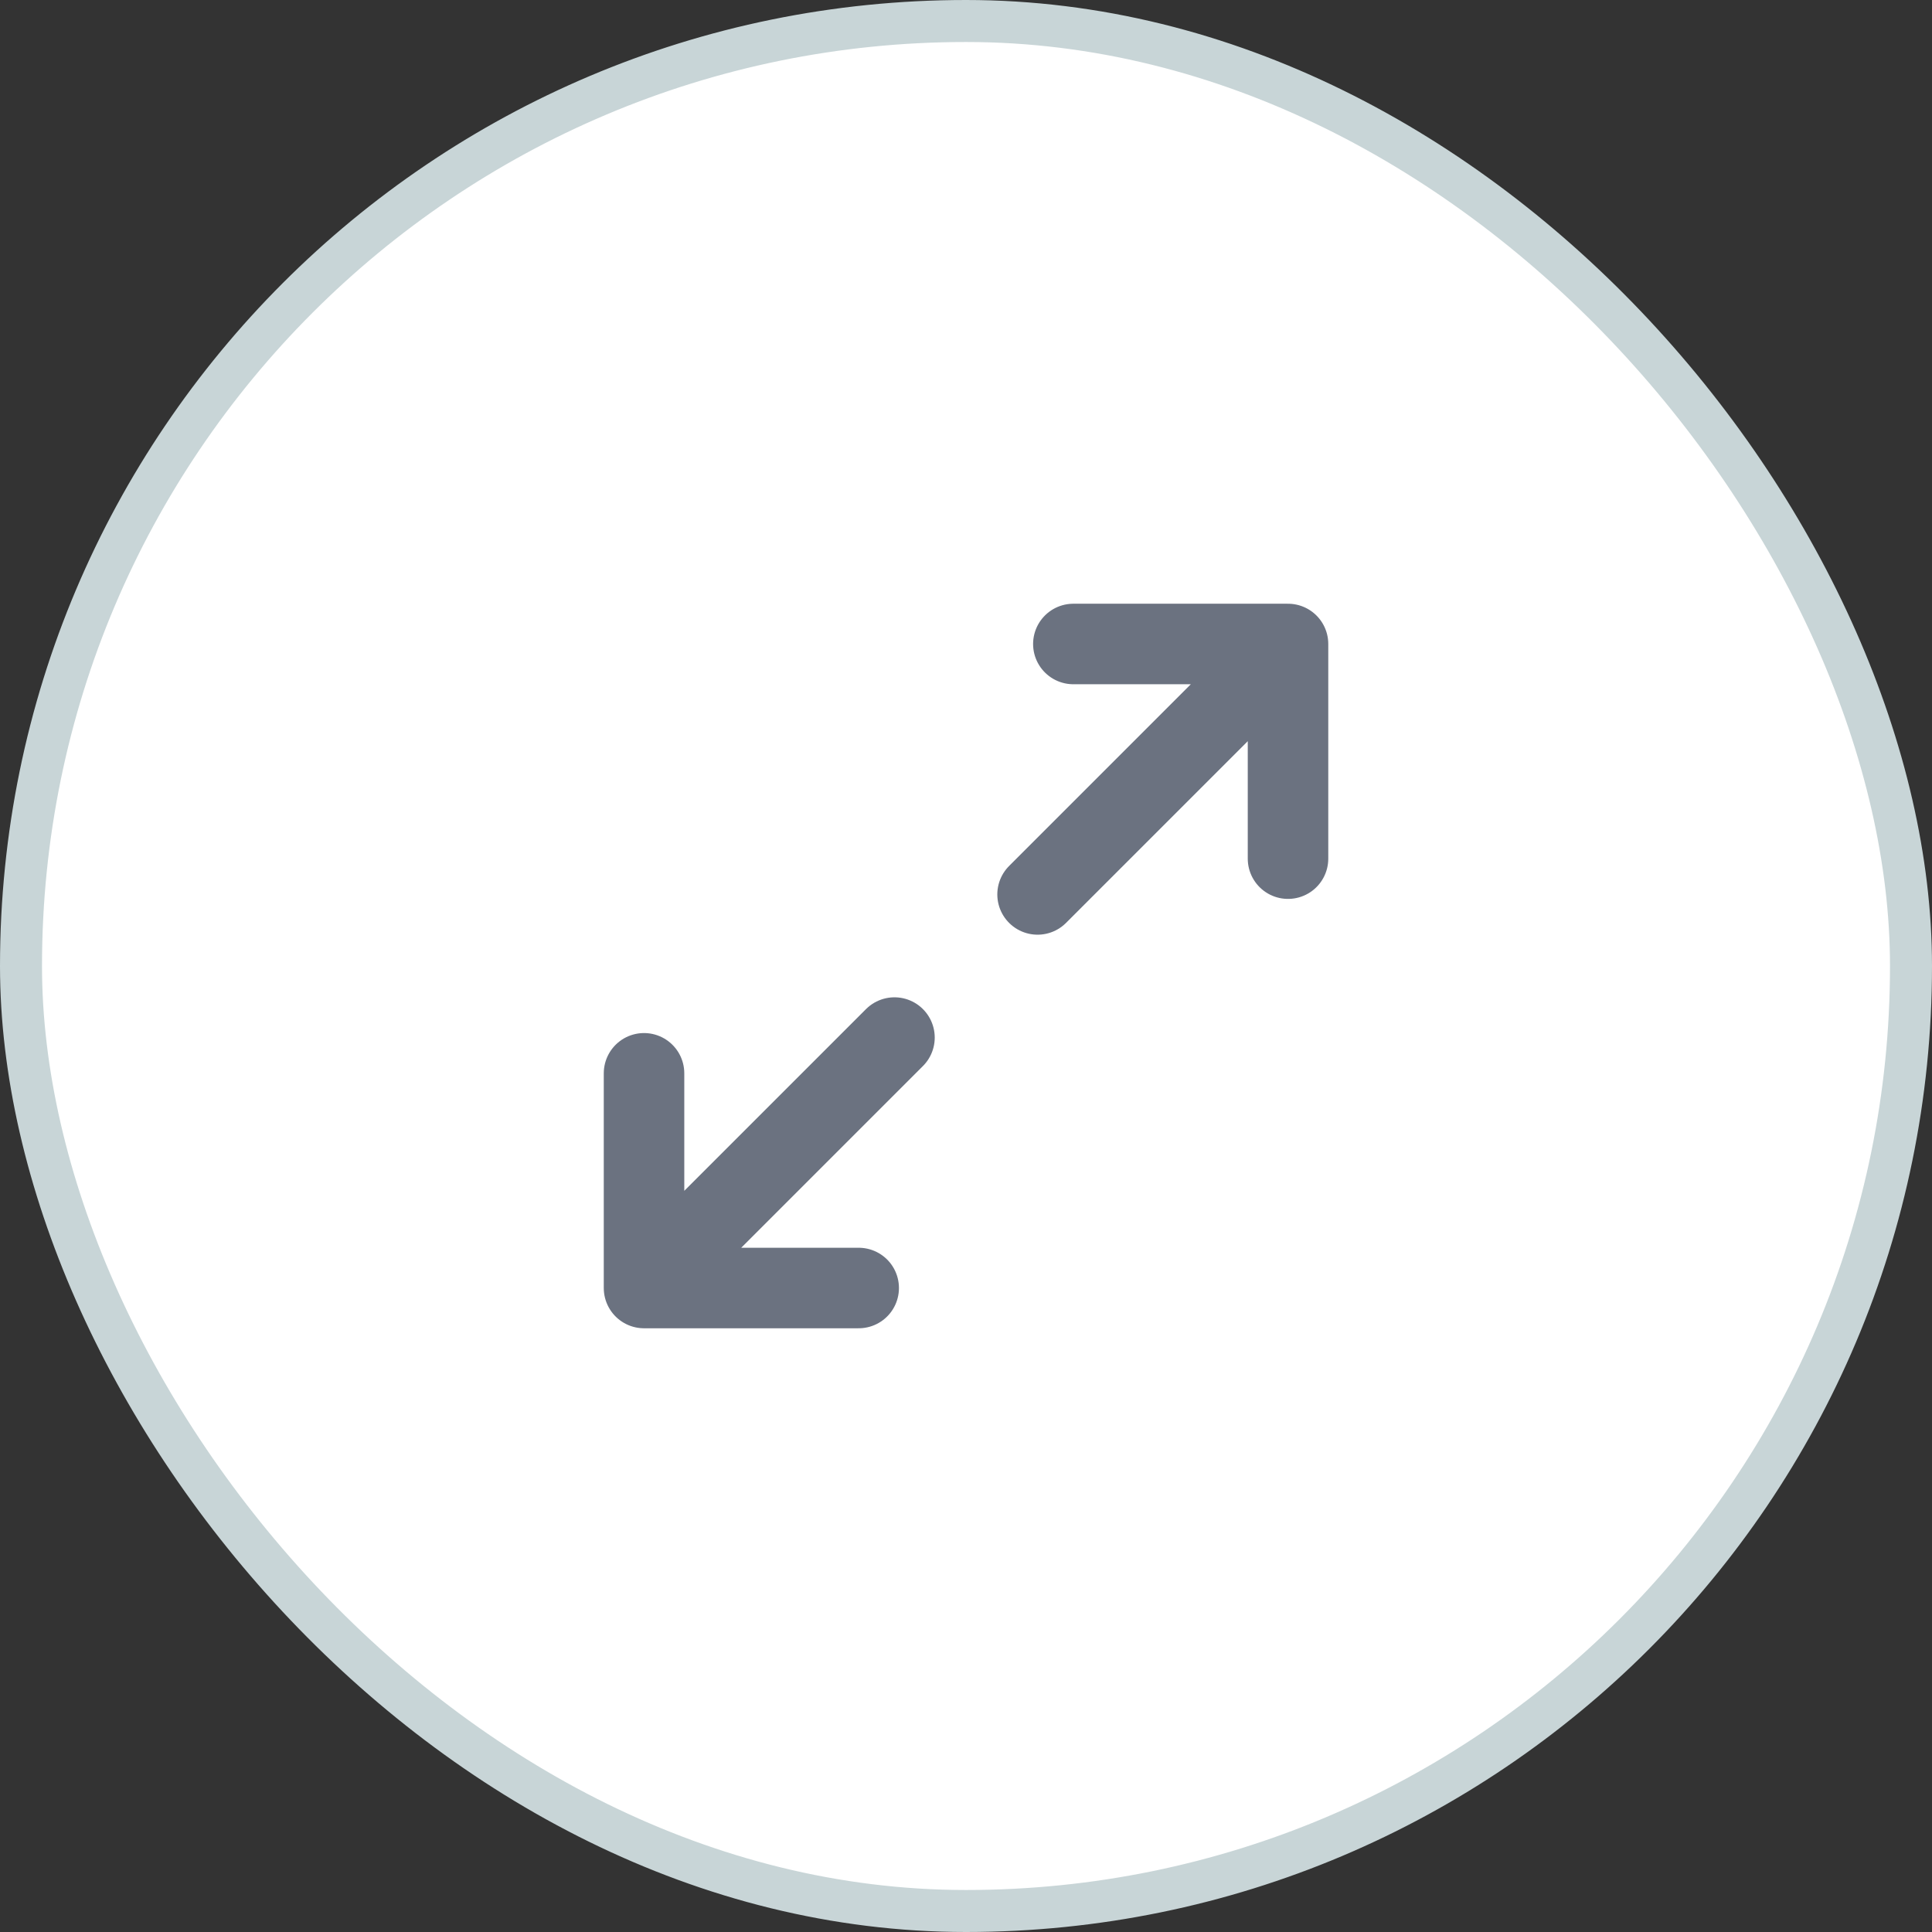 <svg width="46" height="46" viewBox="0 0 46 46" fill="none" xmlns="http://www.w3.org/2000/svg">
<rect x="0" y="0" width="46" height="46" fill="#333333" stroke="none"/>
<rect x="0.5" y="0.5" width="45" height="45" rx="22.5" fill="white"/>
<rect x="0.5" y="0.5" width="45" height="45" rx="22.5" stroke="#C8D5D7"/>
<path d="M24.704 21.296L30.667 15.333M30.667 15.333H25.556M30.667 15.333V20.444M21.297 24.704L15.334 30.667M15.334 30.667H20.445M15.334 30.667L15.334 25.555" stroke="#6B7280" stroke-width="1.917" stroke-linecap="round" stroke-linejoin="round"/>
</svg>
